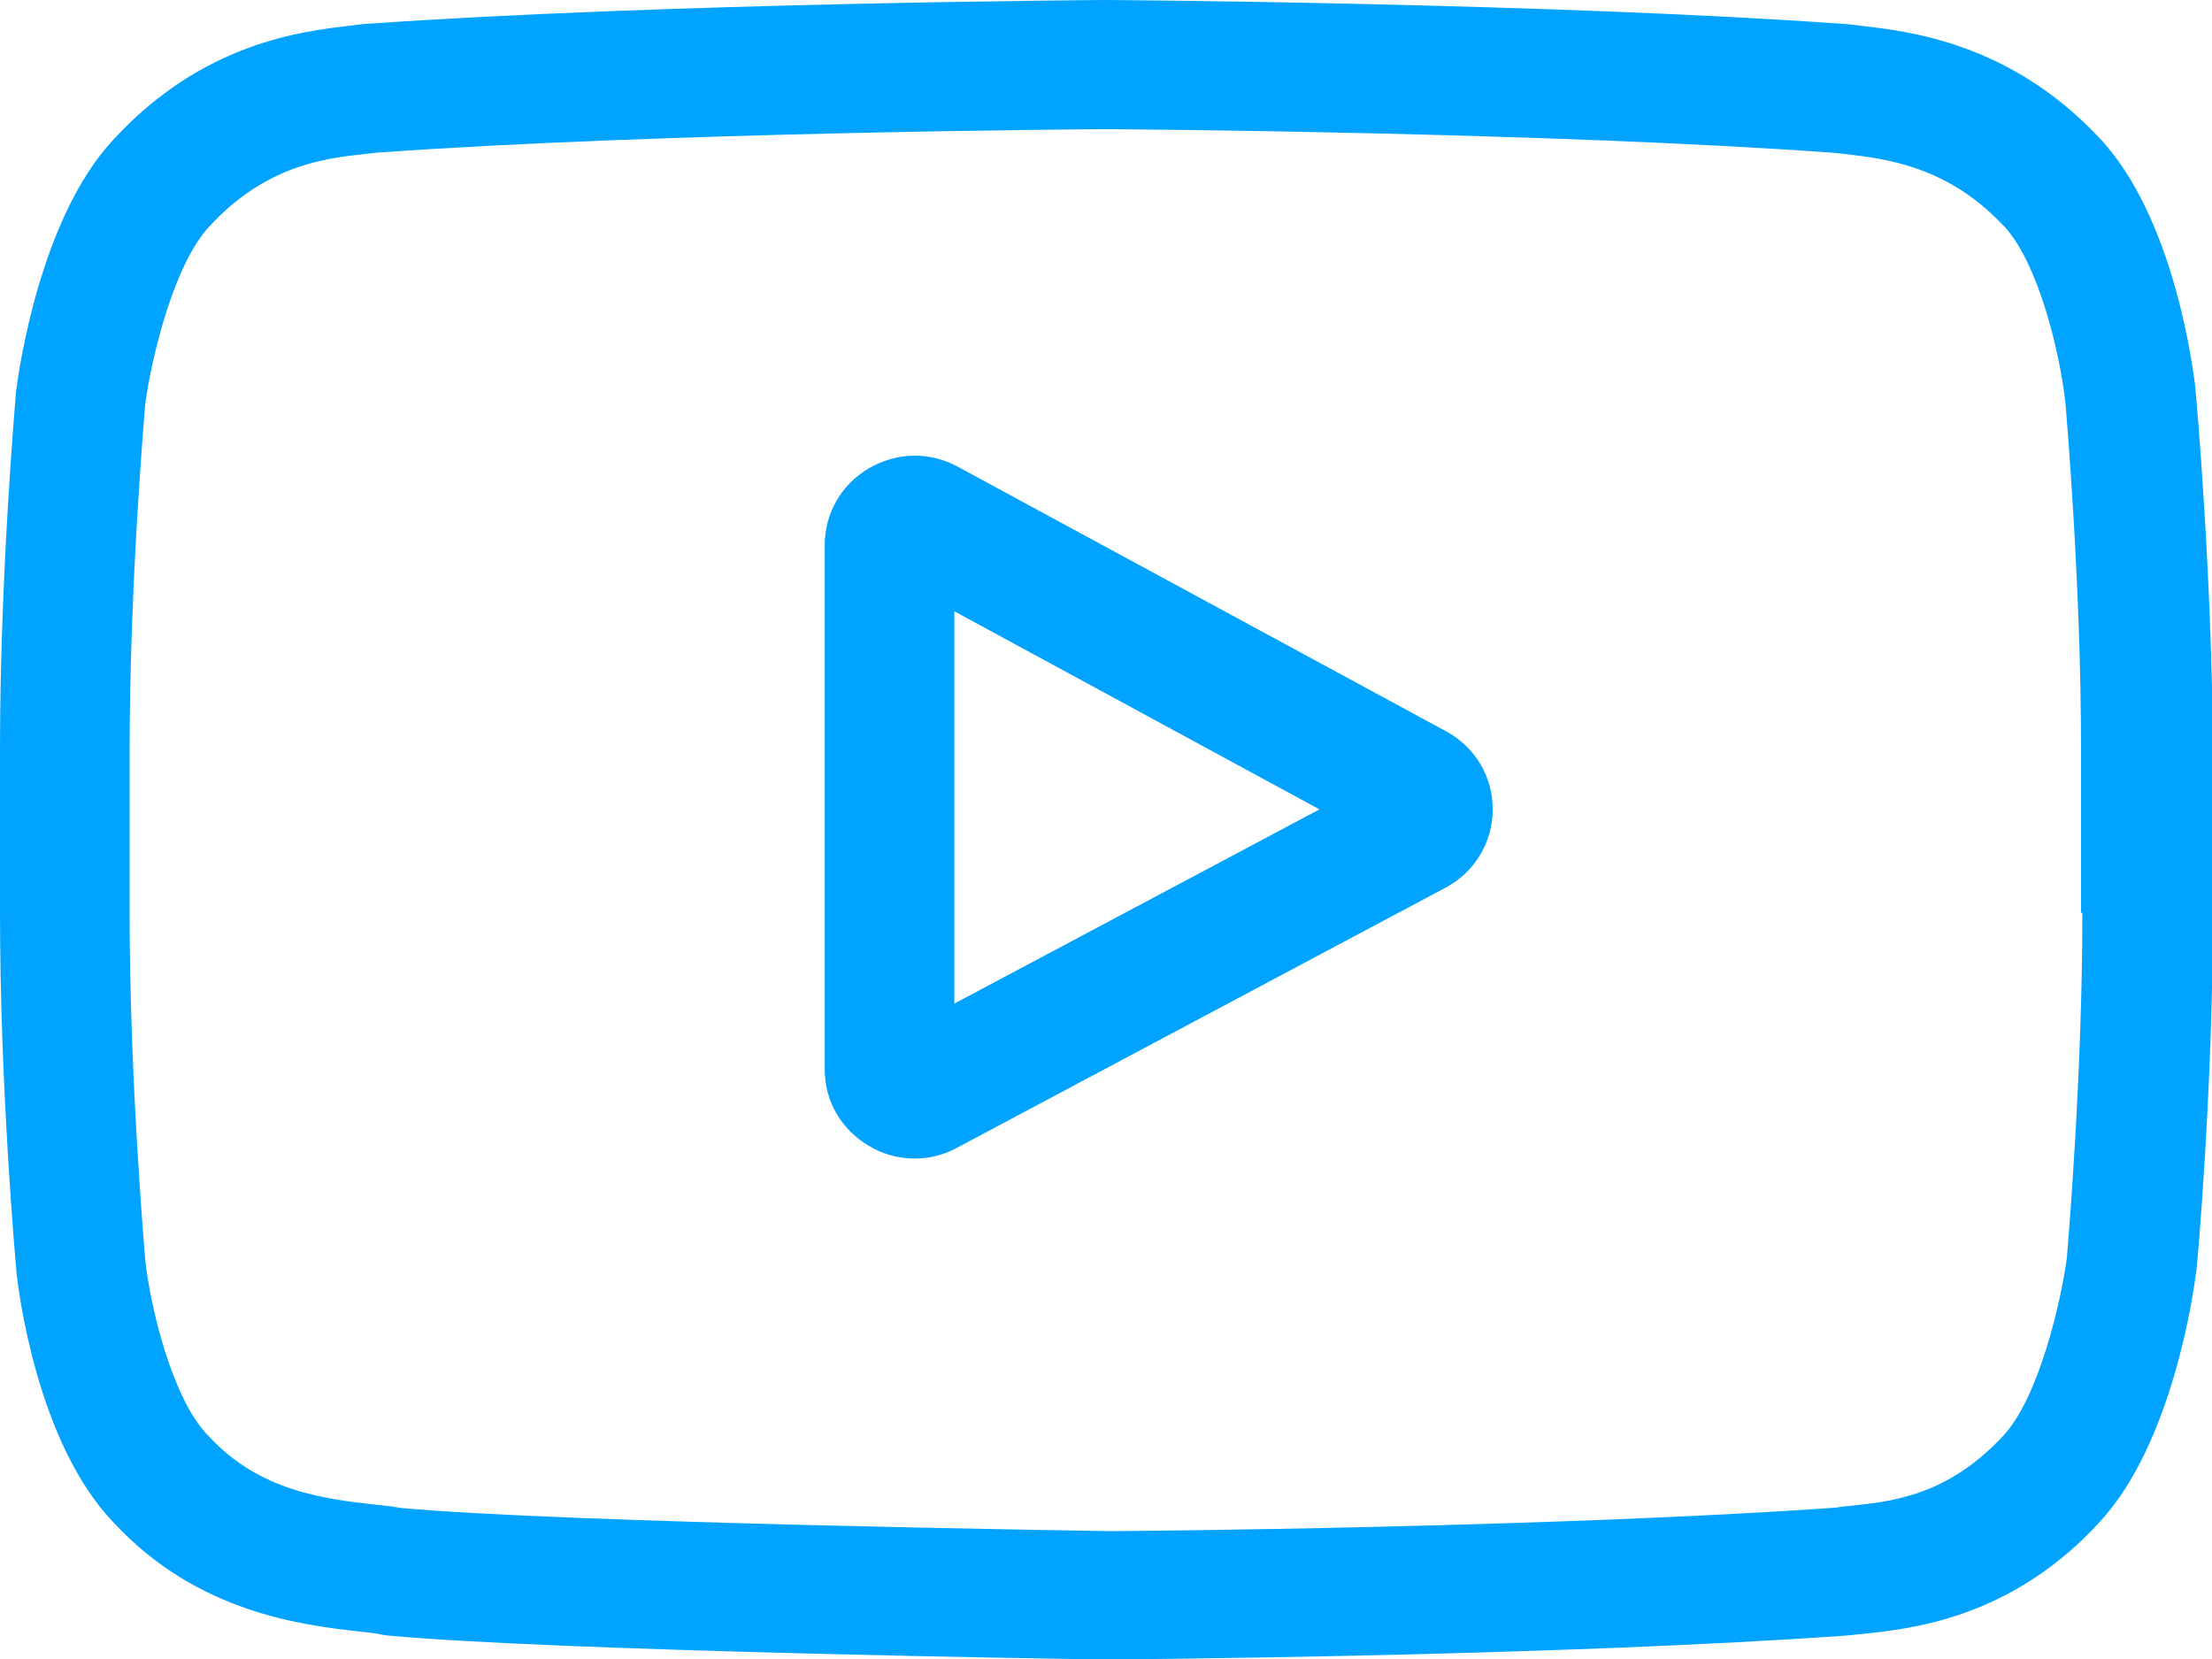 <svg width="20" height="15" viewBox="0 0 20 15" fill="none" xmlns="http://www.w3.org/2000/svg">
<g clip-path="url(#clip0)">
<path d="M13.078 6.614L8.66 4.22C8.406 4.081 8.105 4.088 7.855 4.235C7.605 4.382 7.457 4.642 7.457 4.928V9.67C7.457 9.956 7.605 10.211 7.852 10.358C7.98 10.436 8.125 10.475 8.27 10.475C8.402 10.475 8.531 10.444 8.652 10.378L13.07 8.026C13.332 7.887 13.496 7.616 13.496 7.322C13.5 7.028 13.34 6.757 13.078 6.614ZM8.629 9.074V5.527L11.93 7.318L8.629 9.074Z" fill="#00A3FF"/>
<path d="M19.852 3.539V3.531C19.836 3.373 19.664 1.953 18.969 1.234C18.164 0.383 17.254 0.282 16.816 0.232C16.781 0.228 16.746 0.224 16.719 0.22L16.68 0.217C14.035 0.027 10.043 0 10.004 0H10H9.996C9.957 0 5.965 0.027 3.297 0.217L3.262 0.22C3.234 0.224 3.203 0.228 3.168 0.232C2.734 0.282 1.832 0.383 1.023 1.265C0.359 1.977 0.168 3.365 0.148 3.52L0.145 3.539C0.141 3.605 0 5.187 0 6.773V8.254C0 9.84 0.141 11.418 0.148 11.484V11.496C0.164 11.654 0.332 13.043 1.027 13.766C1.785 14.586 2.742 14.694 3.254 14.752C3.336 14.76 3.406 14.768 3.453 14.78L3.5 14.787C5.027 14.93 9.812 15.004 10.016 15.004H10.023H10.031C10.07 15.004 14.062 14.977 16.707 14.787L16.742 14.783C16.777 14.78 16.812 14.776 16.855 14.772C17.285 14.725 18.184 14.633 18.98 13.766C19.645 13.054 19.836 11.666 19.855 11.511L19.859 11.492C19.867 11.426 20.008 9.848 20.008 8.262V6.781C20 5.187 19.859 3.605 19.852 3.539ZM18.828 8.254C18.828 9.72 18.699 11.233 18.688 11.372C18.637 11.755 18.438 12.633 18.113 12.981C17.613 13.522 17.105 13.577 16.73 13.615C16.684 13.619 16.645 13.623 16.605 13.631C14.047 13.812 10.207 13.844 10.027 13.844C9.828 13.84 5.113 13.77 3.633 13.635C3.559 13.623 3.477 13.611 3.387 13.604C2.949 13.553 2.348 13.488 1.887 12.985L1.875 12.973C1.559 12.644 1.359 11.824 1.312 11.383C1.305 11.279 1.172 9.751 1.172 8.262V6.781C1.172 5.315 1.301 3.806 1.312 3.663C1.371 3.214 1.578 2.387 1.887 2.054C2.398 1.493 2.941 1.431 3.301 1.392C3.336 1.389 3.367 1.385 3.395 1.381C5.988 1.195 9.859 1.168 9.996 1.168C10.137 1.168 14.004 1.195 16.574 1.381C16.605 1.385 16.641 1.389 16.676 1.392C17.043 1.435 17.602 1.497 18.109 2.035L18.113 2.038C18.43 2.367 18.629 3.203 18.676 3.655C18.684 3.756 18.816 5.288 18.816 6.777V8.254H18.828Z" fill="#00A3FF"/>
</g>
<defs>
<clipPath id="clip0">
<rect width="20" height="15" fill="white"/>
</clipPath>
</defs>
</svg>
